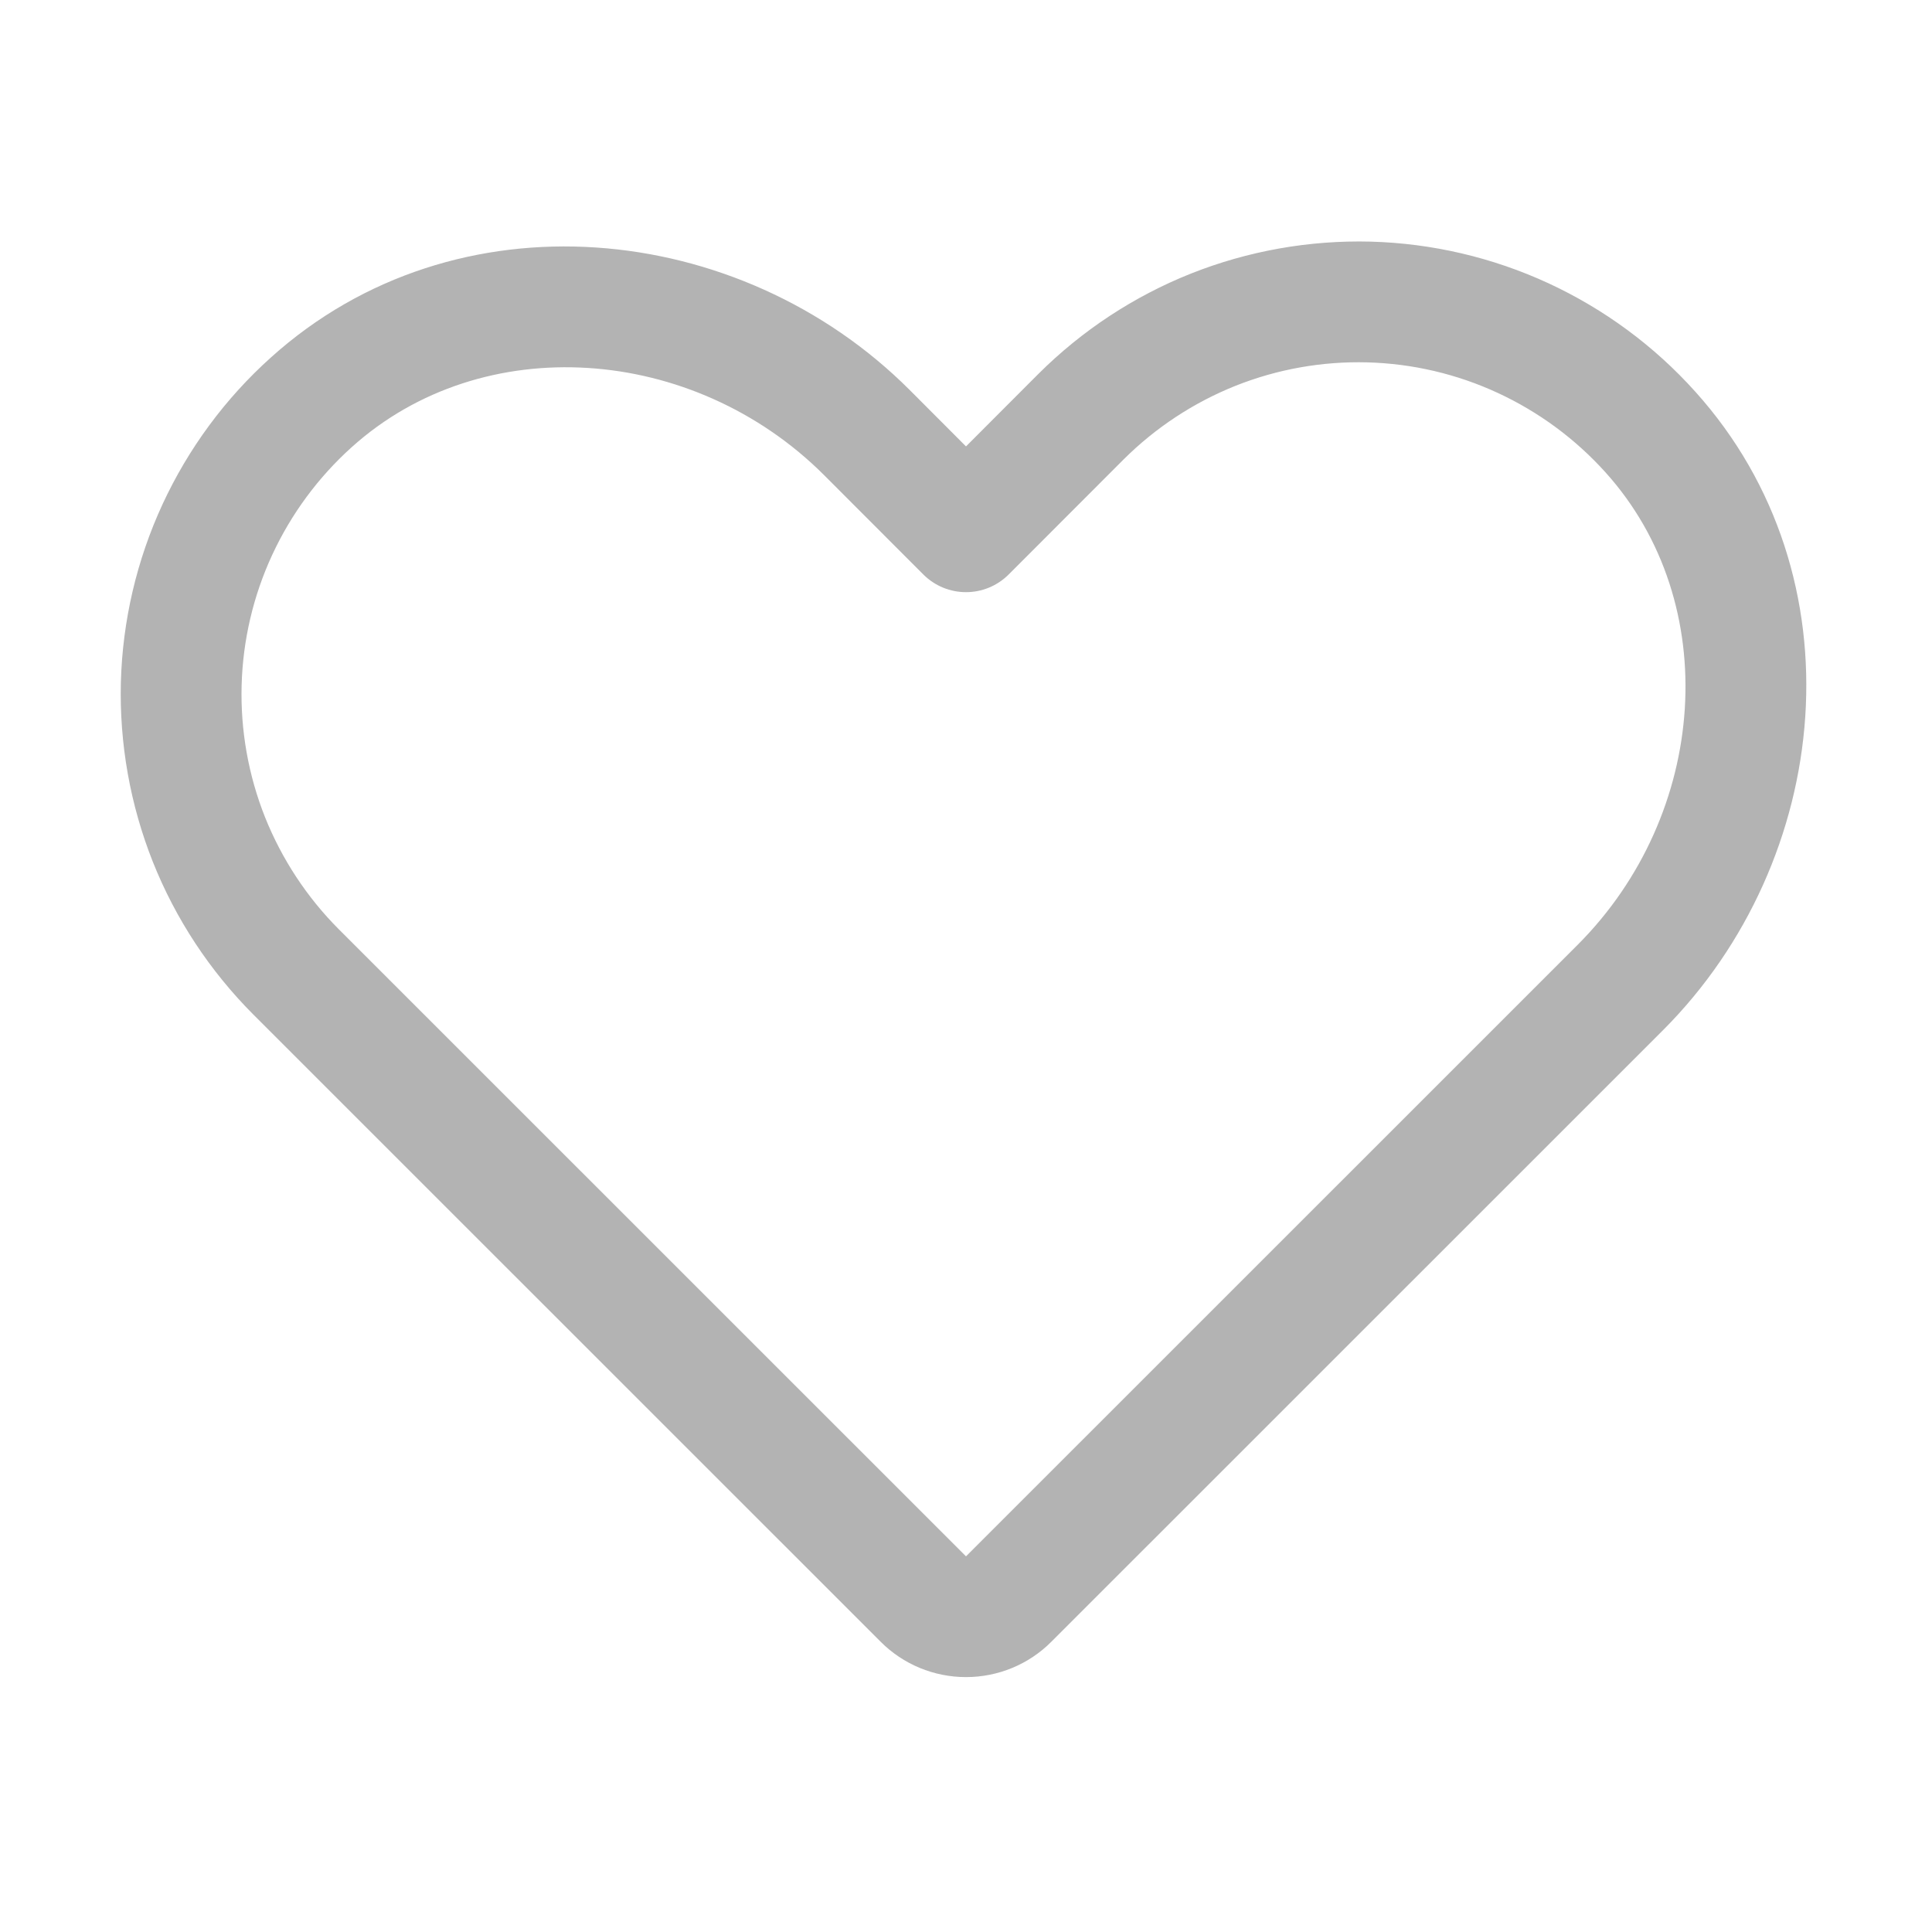<svg width="16" height="16" viewBox="0 0 16 16" fill="none" xmlns="http://www.w3.org/2000/svg">
<path fill-rule="evenodd" clip-rule="evenodd" d="M9.862 2.266C10.335 2.078 10.842 1.988 11.351 2.001C11.86 2.015 12.361 2.132 12.824 2.346C13.286 2.56 13.7 2.865 14.04 3.244C15.419 4.776 15.178 7.125 13.772 8.532L8.707 13.596C8.52 13.784 8.265 13.889 8 13.889C7.735 13.889 7.48 13.784 7.293 13.596L2.098 8.402C1.738 8.041 1.455 7.612 1.266 7.138C1.078 6.665 0.988 6.158 1.001 5.649C1.015 5.14 1.132 4.639 1.346 4.176C1.56 3.714 1.865 3.3 2.244 2.96C3.776 1.581 6.125 1.822 7.532 3.228L8 3.697L8.598 3.098C8.959 2.738 9.388 2.455 9.862 2.266ZM11.324 3.001C10.95 2.991 10.579 3.057 10.232 3.195C9.885 3.334 9.57 3.541 9.305 3.805C9.305 3.805 9.305 3.805 9.305 3.805L8.354 4.757C8.158 4.953 7.842 4.953 7.646 4.757L6.825 3.935C5.742 2.853 3.997 2.727 2.913 3.703C2.635 3.953 2.411 4.257 2.254 4.596C2.097 4.935 2.011 5.303 2.001 5.676C1.991 6.049 2.057 6.421 2.195 6.768C2.334 7.115 2.541 7.43 2.805 7.695C2.805 7.695 2.805 7.695 2.805 7.695L8 12.889L13.065 7.825C14.147 6.742 14.273 4.997 13.297 3.913C13.047 3.635 12.743 3.411 12.404 3.254C12.065 3.097 11.697 3.011 11.324 3.001Z" fill="#B3B3B3"/>
</svg>
